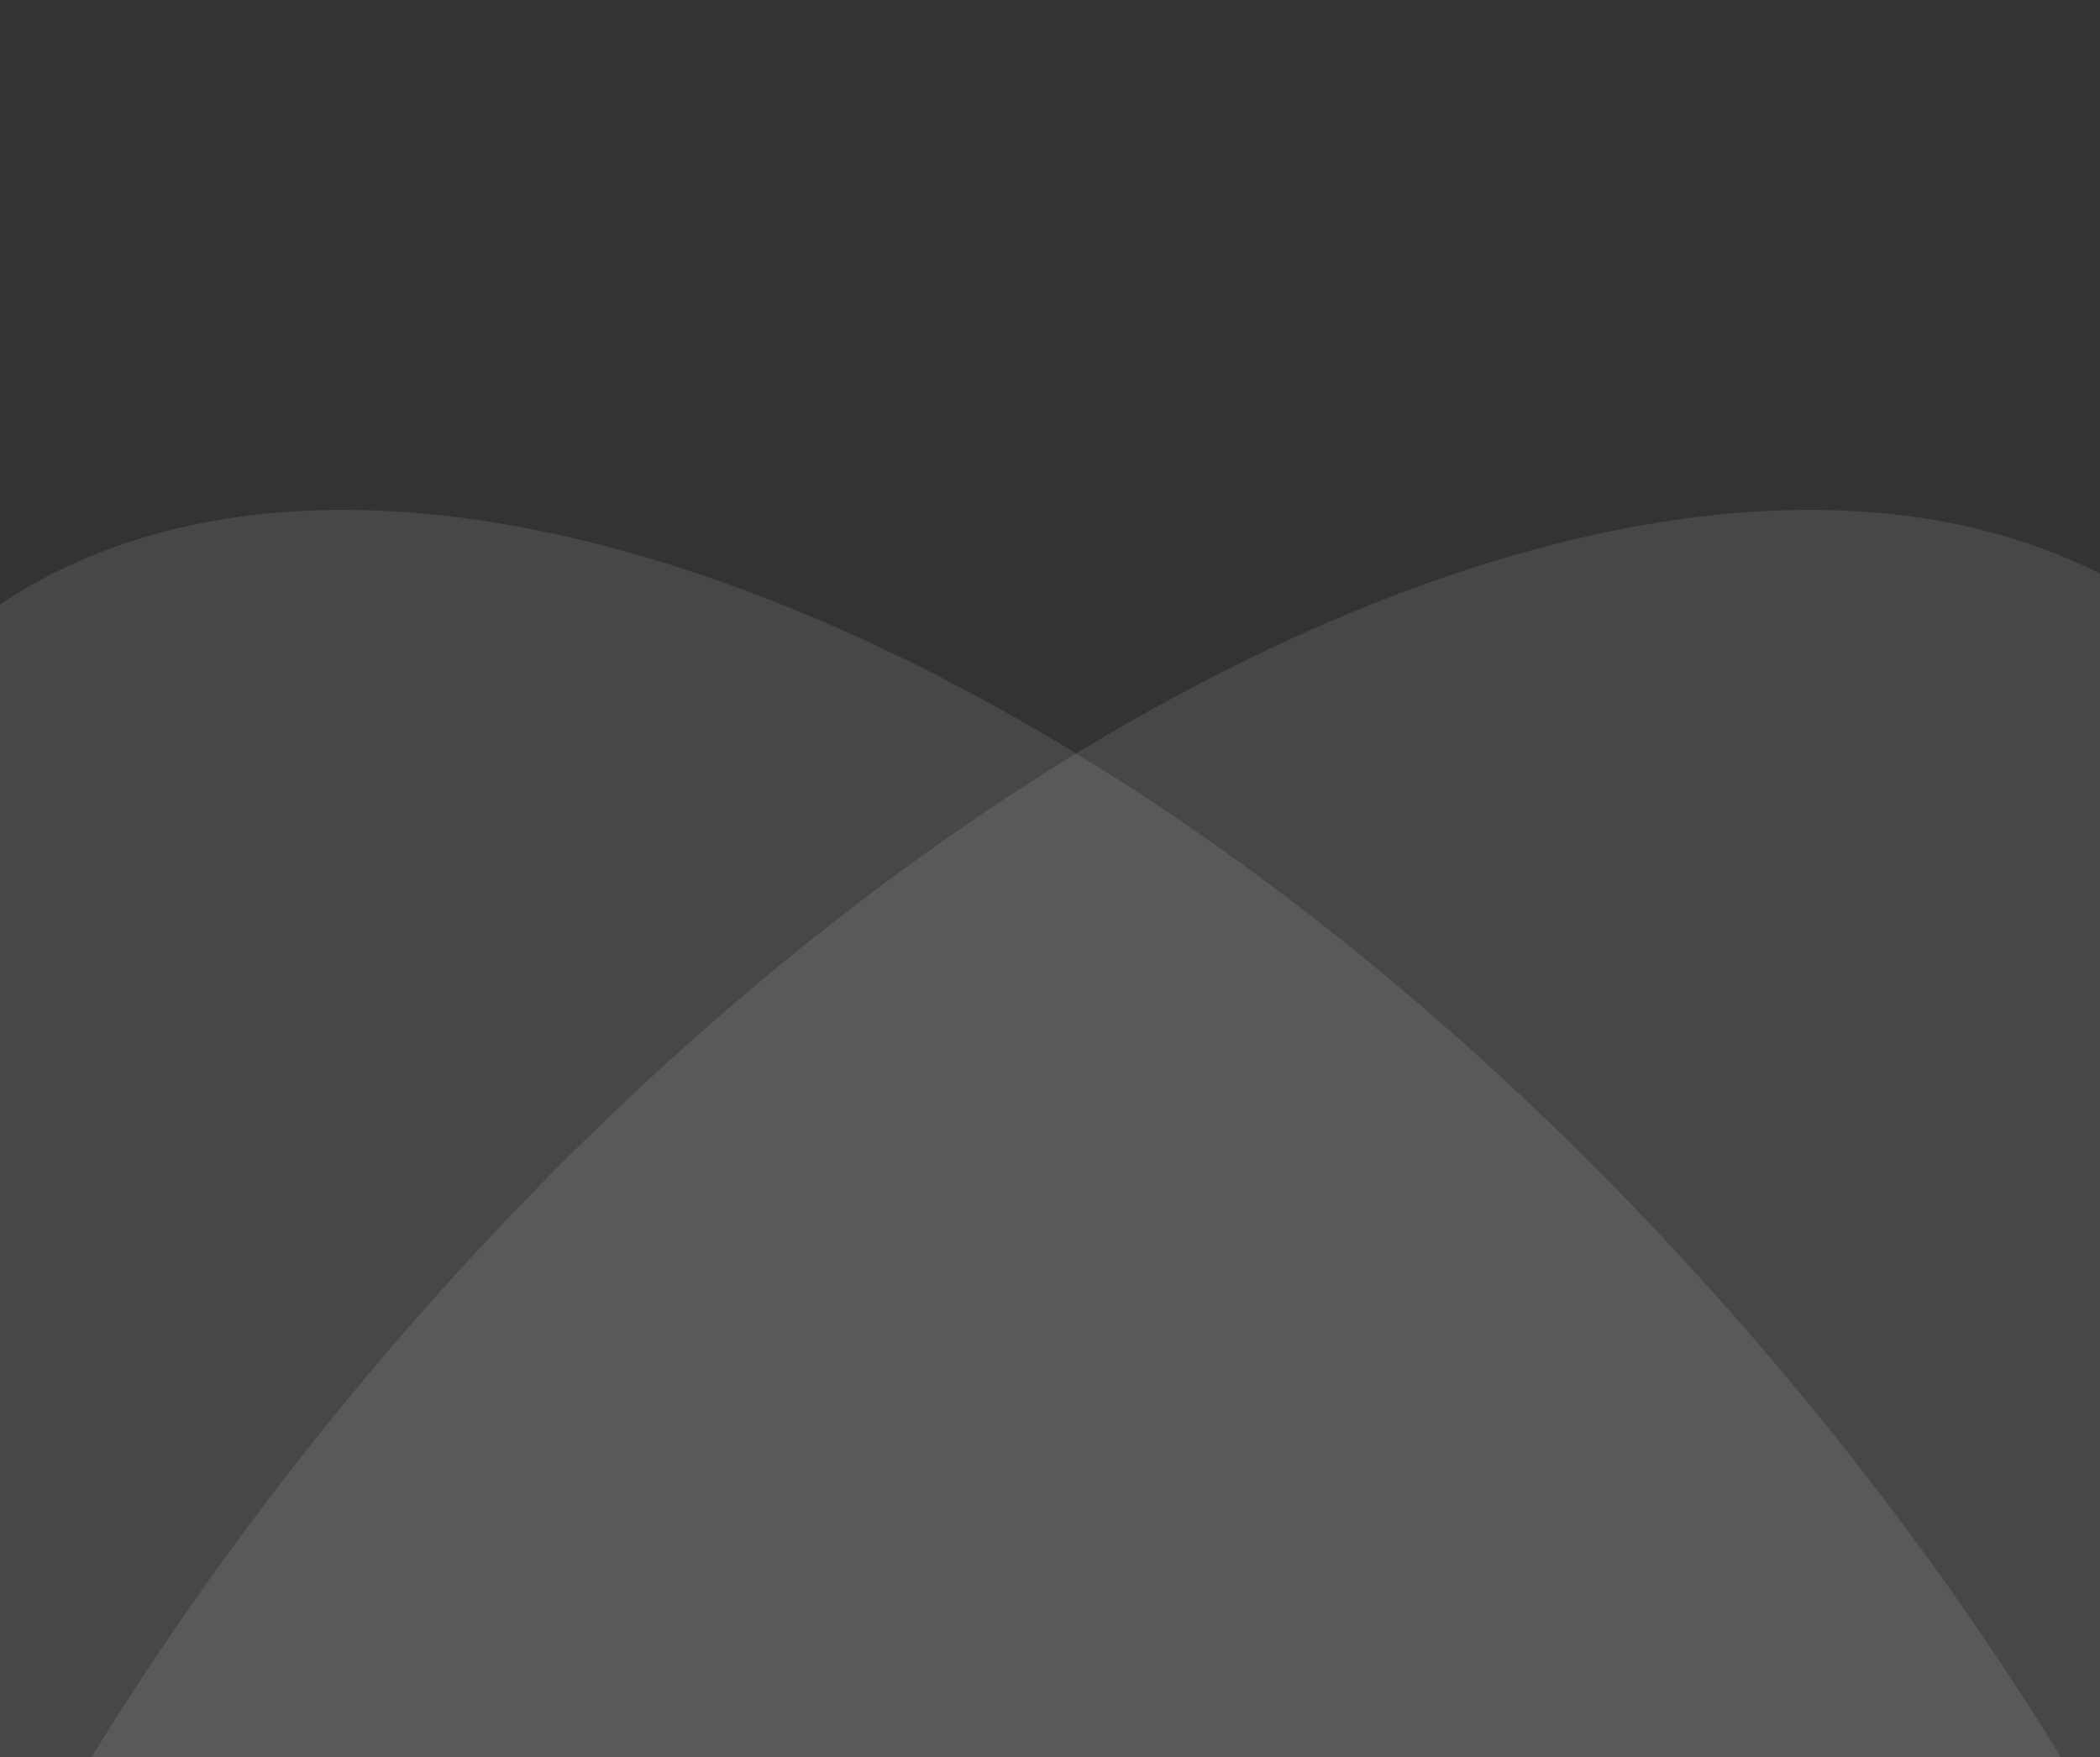 <svg width="417" height="349" viewBox="0 0 417 349" fill="none" xmlns="http://www.w3.org/2000/svg">
<rect x="0" y="0" width="417" height="349" fill="#333333" stroke="none"/>
<path d="M441.783 656.176C368.264 727.808 206.556 668.458 80.599 523.613C-45.359 378.768 -87.868 203.278 -14.349 131.646C59.17 60.014 220.878 119.364 346.835 264.209C472.793 409.054 515.302 584.544 441.783 656.176Z" fill="white" fill-opacity="0.1"/>
<path d="M-14.35 656.176C59.17 727.808 220.877 668.458 346.835 523.613C472.792 378.768 515.302 203.278 441.783 131.646C368.263 60.014 206.556 119.364 80.598 264.209C-45.359 409.054 -87.869 584.544 -14.35 656.176Z" fill="white" fill-opacity="0.1"/>
</svg>
